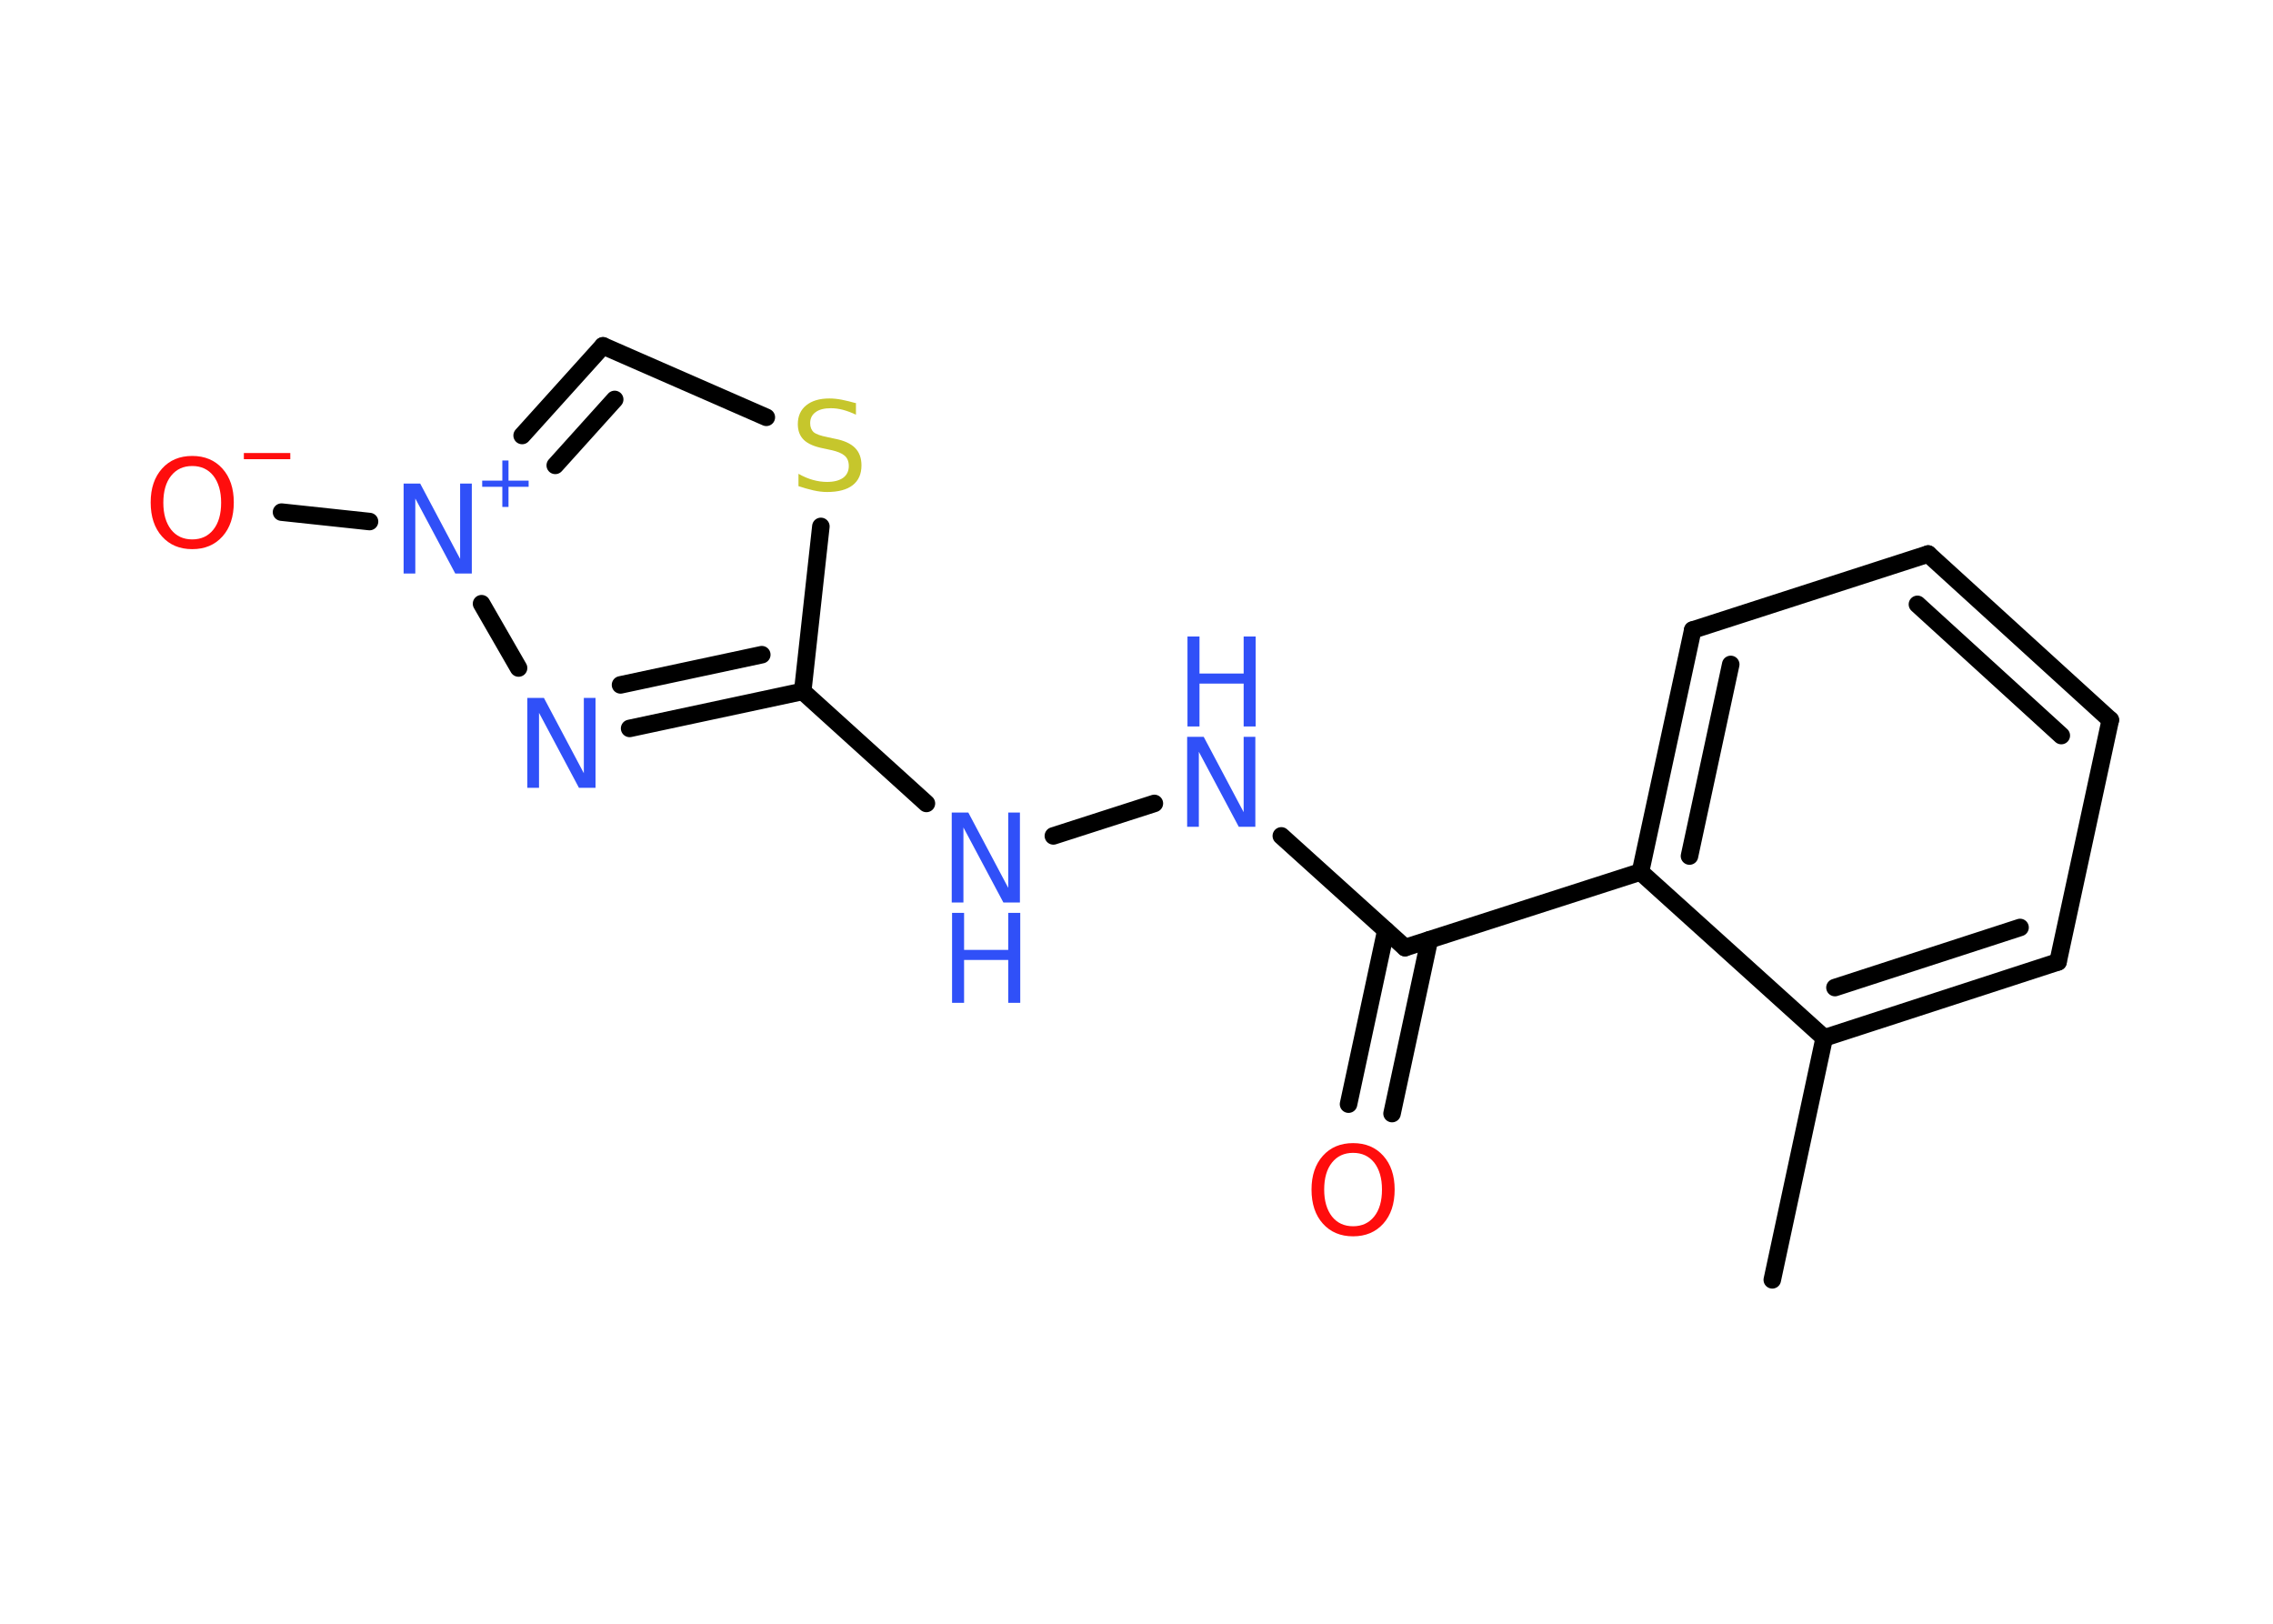 <?xml version='1.0' encoding='UTF-8'?>
<!DOCTYPE svg PUBLIC "-//W3C//DTD SVG 1.1//EN" "http://www.w3.org/Graphics/SVG/1.1/DTD/svg11.dtd">
<svg version='1.2' xmlns='http://www.w3.org/2000/svg' xmlns:xlink='http://www.w3.org/1999/xlink' width='70.0mm' height='50.0mm' viewBox='0 0 70.0 50.0'>
  <desc>Generated by the Chemistry Development Kit (http://github.com/cdk)</desc>
  <g stroke-linecap='round' stroke-linejoin='round' stroke='#000000' stroke-width='.54' fill='#3050F8'>
    <rect x='.0' y='.0' width='70.0' height='50.0' fill='#FFFFFF' stroke='none'/>
    <g id='mol1' class='mol'>
      <line id='mol1bnd1' class='bond' x1='54.58' y1='39.41' x2='56.18' y2='31.96'/>
      <g id='mol1bnd2' class='bond'>
        <line x1='56.18' y1='31.96' x2='63.38' y2='29.62'/>
        <line x1='56.51' y1='30.41' x2='62.21' y2='28.56'/>
      </g>
      <line id='mol1bnd3' class='bond' x1='63.38' y1='29.62' x2='64.99' y2='22.17'/>
      <g id='mol1bnd4' class='bond'>
        <line x1='64.99' y1='22.17' x2='59.38' y2='17.06'/>
        <line x1='63.48' y1='22.65' x2='59.05' y2='18.61'/>
      </g>
      <line id='mol1bnd5' class='bond' x1='59.38' y1='17.06' x2='52.13' y2='19.4'/>
      <g id='mol1bnd6' class='bond'>
        <line x1='52.13' y1='19.4' x2='50.52' y2='26.85'/>
        <line x1='53.3' y1='20.46' x2='52.03' y2='26.36'/>
      </g>
      <line id='mol1bnd7' class='bond' x1='56.18' y1='31.96' x2='50.52' y2='26.85'/>
      <line id='mol1bnd8' class='bond' x1='50.52' y1='26.85' x2='43.27' y2='29.18'/>
      <g id='mol1bnd9' class='bond'>
        <line x1='44.02' y1='28.94' x2='42.87' y2='34.29'/>
        <line x1='42.68' y1='28.65' x2='41.53' y2='34.0'/>
      </g>
      <line id='mol1bnd10' class='bond' x1='43.27' y1='29.18' x2='39.46' y2='25.74'/>
      <line id='mol1bnd11' class='bond' x1='35.55' y1='24.74' x2='32.44' y2='25.74'/>
      <line id='mol1bnd12' class='bond' x1='28.53' y1='24.74' x2='24.72' y2='21.29'/>
      <g id='mol1bnd13' class='bond'>
        <line x1='19.39' y1='22.43' x2='24.72' y2='21.29'/>
        <line x1='19.11' y1='21.09' x2='23.46' y2='20.16'/>
      </g>
      <line id='mol1bnd14' class='bond' x1='15.97' y1='20.57' x2='14.83' y2='18.59'/>
      <line id='mol1bnd15' class='bond' x1='11.38' y1='16.06' x2='8.67' y2='15.77'/>
      <g id='mol1bnd16' class='bond'>
        <line x1='18.57' y1='10.65' x2='16.08' y2='13.41'/>
        <line x1='18.93' y1='12.3' x2='17.1' y2='14.33'/>
      </g>
      <line id='mol1bnd17' class='bond' x1='18.57' y1='10.65' x2='23.6' y2='12.85'/>
      <line id='mol1bnd18' class='bond' x1='24.72' y1='21.29' x2='25.28' y2='16.21'/>
      <path id='mol1atm9' class='atom' d='M41.67 35.5q-.41 .0 -.65 .3q-.24 .3 -.24 .83q.0 .52 .24 .83q.24 .3 .65 .3q.41 .0 .65 -.3q.24 -.3 .24 -.83q.0 -.52 -.24 -.83q-.24 -.3 -.65 -.3zM41.67 35.2q.58 .0 .93 .39q.35 .39 .35 1.04q.0 .66 -.35 1.05q-.35 .39 -.93 .39q-.58 .0 -.93 -.39q-.35 -.39 -.35 -1.05q.0 -.65 .35 -1.04q.35 -.39 .93 -.39z' stroke='none' fill='#FF0D0D'/>
      <g id='mol1atm10' class='atom'>
        <path d='M36.57 22.69h.5l1.23 2.32v-2.32h.36v2.77h-.51l-1.23 -2.31v2.31h-.36v-2.77z' stroke='none'/>
        <path d='M36.57 19.6h.37v1.14h1.36v-1.14h.37v2.77h-.37v-1.32h-1.36v1.32h-.37v-2.77z' stroke='none'/>
      </g>
      <g id='mol1atm11' class='atom'>
        <path d='M29.32 25.02h.5l1.23 2.32v-2.32h.36v2.77h-.51l-1.23 -2.31v2.31h-.36v-2.77z' stroke='none'/>
        <path d='M29.32 28.11h.37v1.14h1.36v-1.14h.37v2.77h-.37v-1.32h-1.36v1.32h-.37v-2.77z' stroke='none'/>
      </g>
      <path id='mol1atm13' class='atom' d='M16.25 21.49h.5l1.23 2.32v-2.32h.36v2.77h-.51l-1.23 -2.31v2.31h-.36v-2.77z' stroke='none'/>
      <g id='mol1atm14' class='atom'>
        <path d='M12.44 14.89h.5l1.23 2.32v-2.32h.36v2.77h-.51l-1.23 -2.31v2.31h-.36v-2.77z' stroke='none'/>
        <path d='M15.66 14.18v.62h.62v.19h-.62v.62h-.19v-.62h-.62v-.19h.62v-.62h.19z' stroke='none'/>
      </g>
      <g id='mol1atm15' class='atom'>
        <path d='M5.92 14.35q-.41 .0 -.65 .3q-.24 .3 -.24 .83q.0 .52 .24 .83q.24 .3 .65 .3q.41 .0 .65 -.3q.24 -.3 .24 -.83q.0 -.52 -.24 -.83q-.24 -.3 -.65 -.3zM5.92 14.04q.58 .0 .93 .39q.35 .39 .35 1.04q.0 .66 -.35 1.05q-.35 .39 -.93 .39q-.58 .0 -.93 -.39q-.35 -.39 -.35 -1.05q.0 -.65 .35 -1.04q.35 -.39 .93 -.39z' stroke='none' fill='#FF0D0D'/>
        <path d='M7.51 13.95h1.43v.19h-1.43v-.19z' stroke='none' fill='#FF0D0D'/>
      </g>
      <path id='mol1atm17' class='atom' d='M26.36 12.41v.36q-.21 -.1 -.4 -.15q-.19 -.05 -.37 -.05q-.31 .0 -.47 .12q-.17 .12 -.17 .34q.0 .18 .11 .28q.11 .09 .42 .15l.23 .05q.42 .08 .62 .28q.2 .2 .2 .54q.0 .4 -.27 .61q-.27 .21 -.79 .21q-.2 .0 -.42 -.05q-.22 -.05 -.46 -.13v-.38q.23 .13 .45 .19q.22 .06 .43 .06q.32 .0 .5 -.13q.17 -.13 .17 -.36q.0 -.21 -.13 -.32q-.13 -.11 -.41 -.17l-.23 -.05q-.42 -.08 -.61 -.26q-.19 -.18 -.19 -.49q.0 -.37 .26 -.58q.26 -.21 .71 -.21q.19 .0 .39 .04q.2 .04 .41 .1z' stroke='none' fill='#C6C62C'/>
    </g>
  </g>
</svg>
